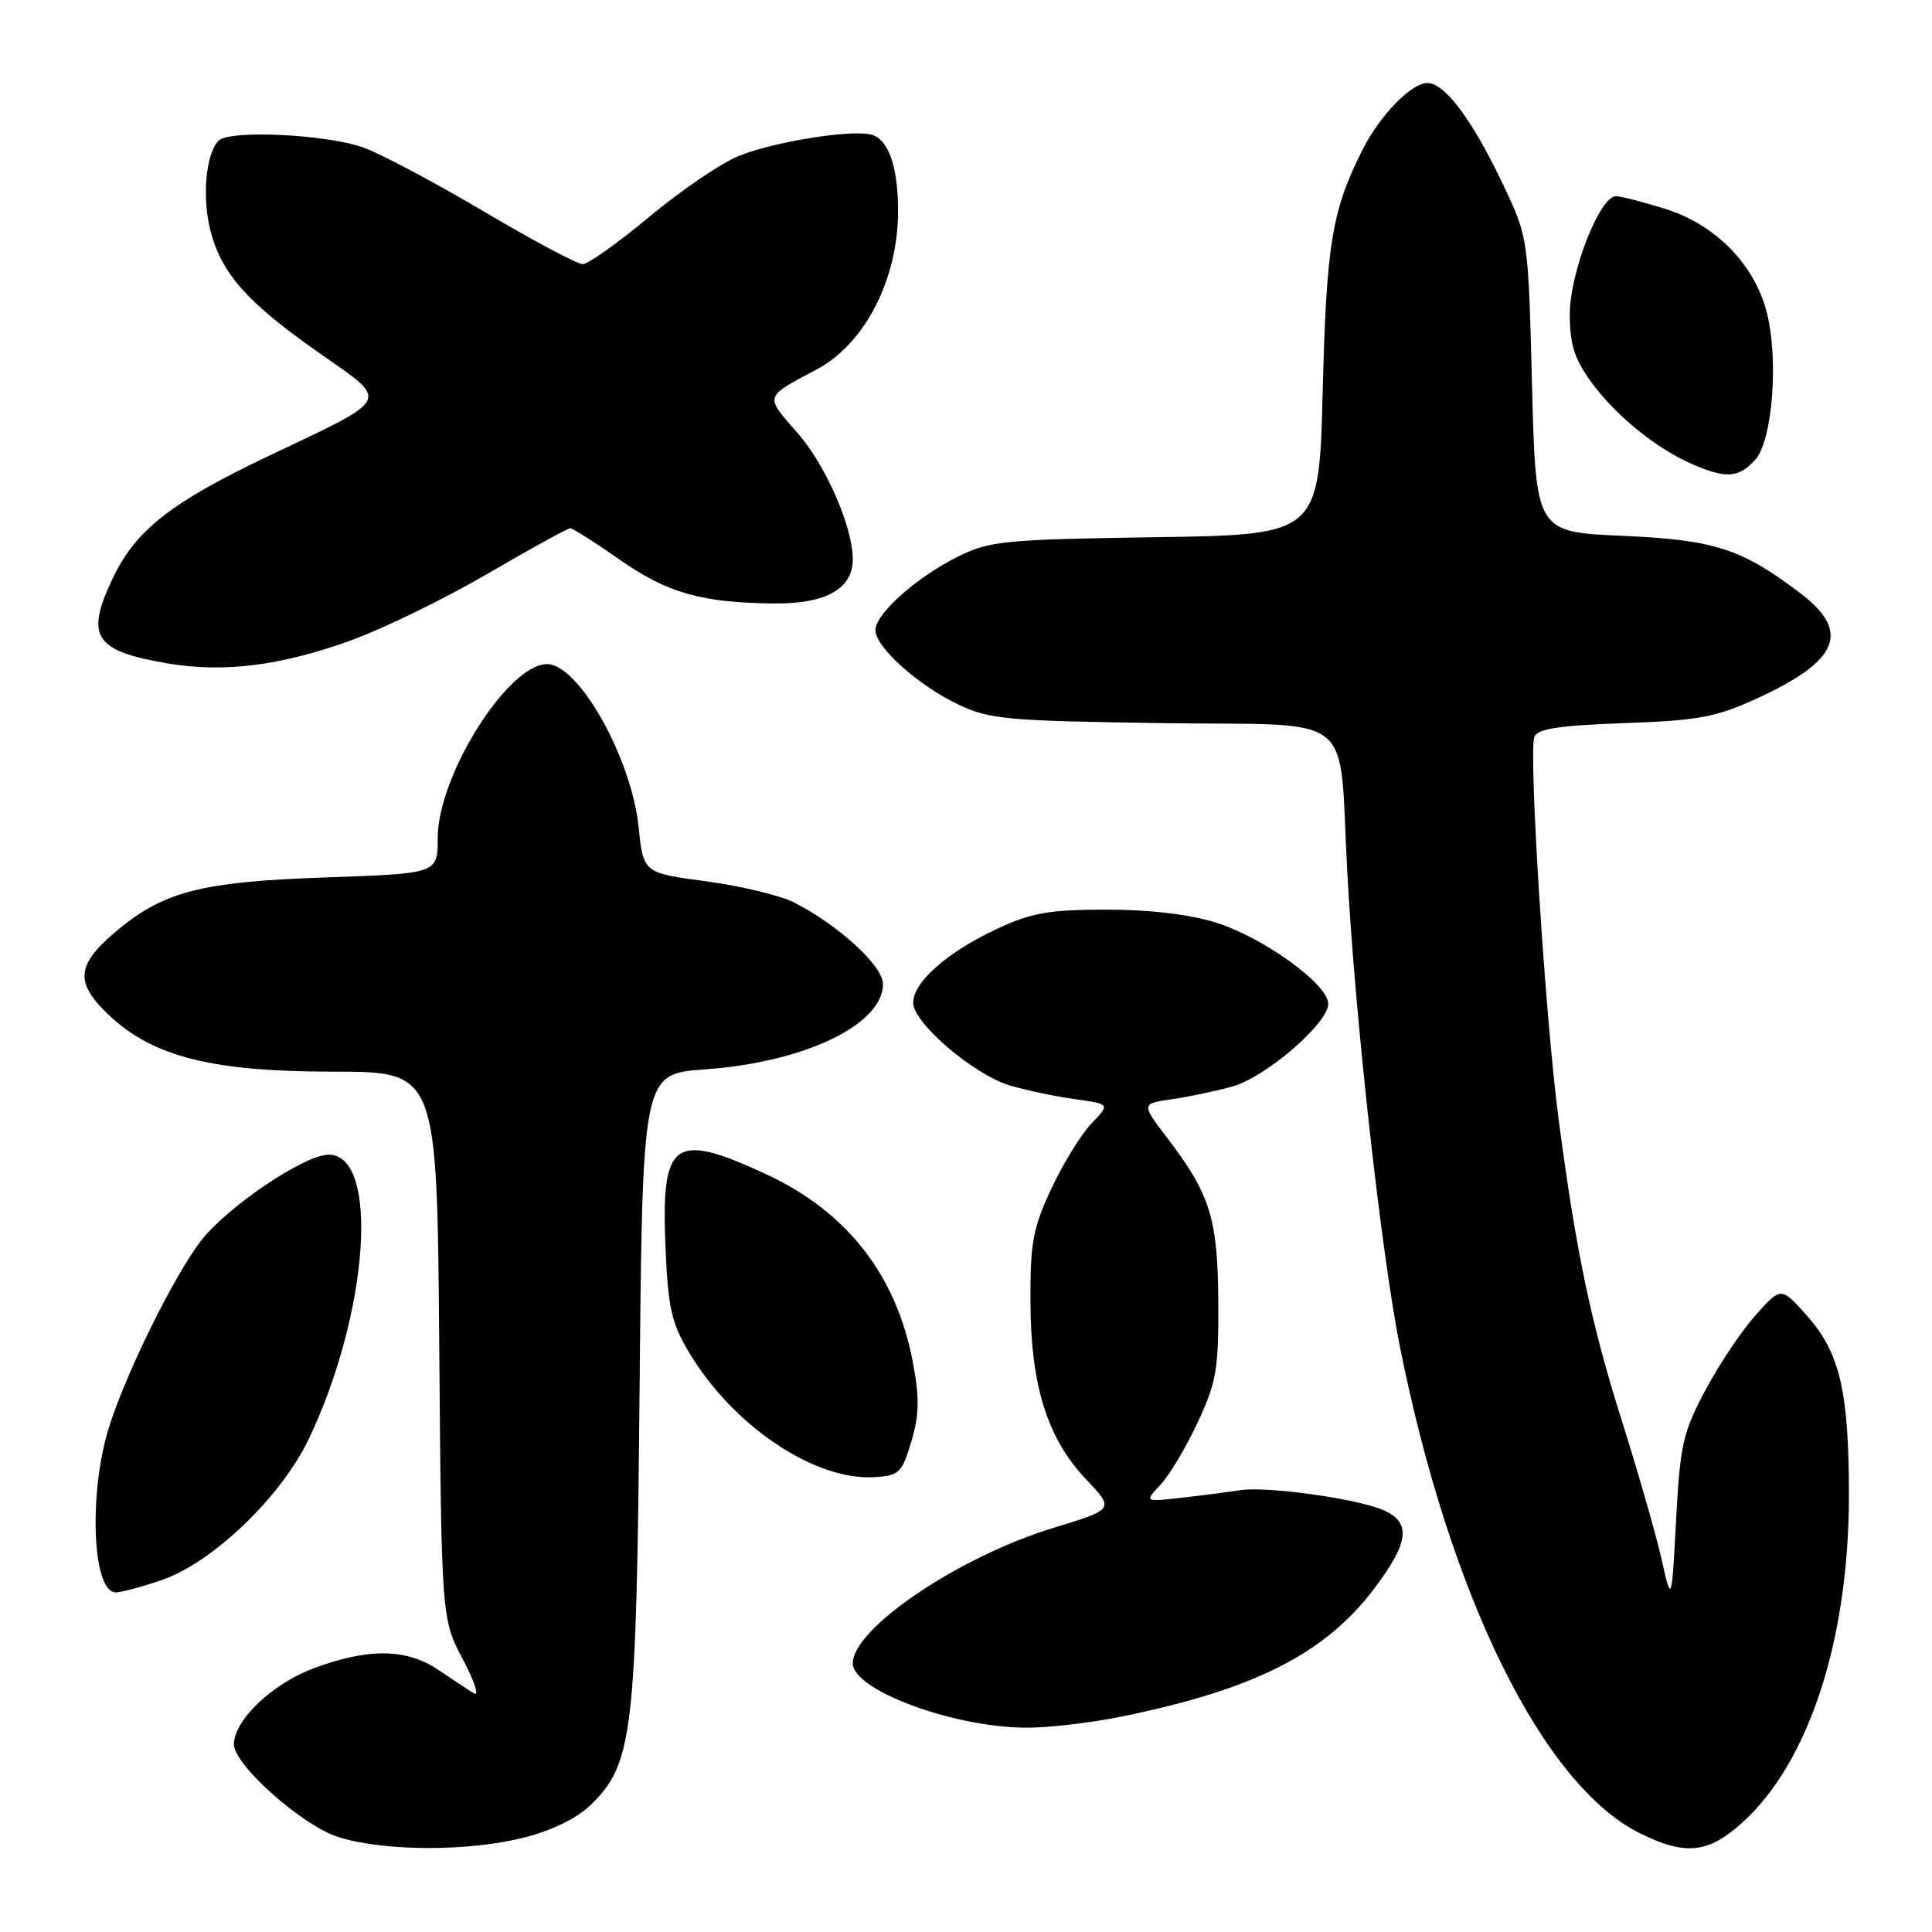 <?xml version="1.0" encoding="UTF-8" standalone="no"?>
<!DOCTYPE svg PUBLIC "-//W3C//DTD SVG 1.1//EN" "http://www.w3.org/Graphics/SVG/1.1/DTD/svg11.dtd" >
<svg xmlns="http://www.w3.org/2000/svg" xmlns:xlink="http://www.w3.org/1999/xlink" version="1.1" viewBox="0 0 256 256">
 <g >
 <path fill="currentColor"
d=" M 69.54 243.46 C 73.30 242.49 76.56 240.87 78.37 239.07 C 83.88 233.60 84.33 229.67 84.75 183.89 C 85.14 142.29 85.14 142.29 93.40 141.70 C 106.57 140.77 117.00 135.78 117.00 130.39 C 117.00 127.98 111.10 122.57 105.20 119.57 C 103.39 118.65 98.15 117.40 93.58 116.78 C 85.25 115.67 85.25 115.67 84.62 109.58 C 83.66 100.41 76.69 88.00 72.49 88.00 C 67.30 88.00 58.00 102.78 58.00 111.04 C 58.00 115.75 58.00 115.75 43.25 116.26 C 26.50 116.83 21.55 118.13 15.12 123.63 C 10.08 127.95 9.94 130.26 14.46 134.53 C 20.29 140.03 28.12 142.00 44.15 142.00 C 57.91 142.00 57.91 142.00 58.20 178.25 C 58.50 214.50 58.50 214.50 61.32 219.85 C 62.87 222.79 63.54 224.84 62.82 224.39 C 62.09 223.95 59.97 222.55 58.11 221.29 C 53.85 218.41 48.82 218.35 41.53 221.07 C 36.05 223.12 31.00 227.95 31.00 231.13 C 31.00 233.89 40.14 241.98 44.92 243.45 C 51.06 245.34 62.24 245.35 69.54 243.46 Z  M 230.85 241.52 C 239.69 233.53 244.98 217.32 244.99 198.19 C 245.00 184.36 243.79 179.21 239.39 174.29 C 236.00 170.50 236.00 170.50 232.63 174.26 C 230.78 176.33 227.78 180.81 225.97 184.21 C 222.99 189.79 222.62 191.45 222.09 201.44 C 221.50 212.50 221.50 212.50 220.14 206.50 C 219.39 203.20 217.05 195.05 214.94 188.38 C 210.80 175.27 208.83 165.86 206.50 148.11 C 204.74 134.68 202.53 99.67 203.31 97.64 C 203.72 96.57 206.61 96.12 215.18 95.82 C 224.96 95.48 227.34 95.04 232.67 92.61 C 243.64 87.61 245.29 83.74 238.61 78.65 C 230.82 72.71 227.18 71.53 215.00 71.00 C 203.50 70.50 203.50 70.50 203.00 51.00 C 202.50 31.50 202.50 31.50 199.20 24.53 C 195.13 15.93 191.46 11.00 189.14 11.00 C 187.00 11.00 182.84 15.28 180.54 19.85 C 176.49 27.87 175.76 32.29 175.27 51.68 C 174.79 70.86 174.79 70.86 153.15 71.18 C 133.16 71.48 131.15 71.67 127.00 73.72 C 121.49 76.44 116.00 81.32 116.00 83.50 C 116.00 85.75 121.64 90.81 127.00 93.36 C 131.11 95.32 133.46 95.53 154.20 95.82 C 180.16 96.18 177.35 93.91 178.52 115.50 C 179.56 134.92 183.03 166.15 185.51 178.52 C 192.15 211.63 204.46 236.56 217.32 242.93 C 223.33 245.90 226.34 245.59 230.85 241.52 Z  M 148.79 227.42 C 166.31 223.82 175.59 219.10 182.09 210.50 C 186.68 204.42 187.02 201.78 183.42 200.15 C 180.05 198.61 167.90 196.90 164.31 197.46 C 162.77 197.70 159.28 198.15 156.57 198.46 C 151.64 199.01 151.64 199.01 153.76 196.75 C 154.93 195.51 157.15 191.80 158.69 188.50 C 161.19 183.14 161.48 181.43 161.43 172.50 C 161.36 161.43 160.37 158.26 154.64 150.75 C 151.20 146.24 151.20 146.24 155.35 145.64 C 157.63 145.31 161.23 144.55 163.35 143.95 C 167.79 142.68 176.00 135.58 176.00 133.01 C 176.00 130.41 167.35 124.17 161.05 122.23 C 157.53 121.14 152.20 120.52 146.50 120.53 C 138.92 120.54 136.63 120.96 132.00 123.13 C 125.46 126.21 121.00 130.15 121.00 132.87 C 121.00 135.54 128.99 142.38 133.81 143.83 C 135.97 144.47 139.85 145.29 142.42 145.64 C 147.10 146.29 147.10 146.29 144.61 148.89 C 143.24 150.33 140.85 154.20 139.31 157.50 C 136.87 162.71 136.50 164.69 136.54 172.50 C 136.58 183.62 138.79 190.64 143.94 196.05 C 147.67 199.98 147.67 199.98 139.59 202.45 C 127.02 206.29 113.00 215.76 113.00 220.40 C 113.00 223.92 126.06 228.81 135.79 228.93 C 138.70 228.97 144.55 228.29 148.79 227.42 Z  M 21.39 209.38 C 28.16 207.08 37.25 198.35 40.93 190.64 C 48.86 173.99 50.33 153.00 43.56 153.00 C 40.32 153.00 30.00 159.98 26.56 164.50 C 23.05 169.11 16.93 181.46 14.56 188.74 C 11.70 197.48 12.18 211.00 15.34 211.00 C 16.06 211.00 18.78 210.27 21.39 209.38 Z  M 120.76 191.00 C 121.81 187.45 121.85 185.23 120.96 180.50 C 118.78 168.96 112.24 160.57 101.54 155.60 C 89.30 149.92 87.61 151.11 88.17 164.96 C 88.50 173.14 88.95 175.23 91.20 179.03 C 97.03 188.90 107.94 196.25 115.96 195.73 C 119.14 195.52 119.53 195.13 120.76 191.00 Z  M 46.43 84.88 C 50.79 83.30 58.99 79.31 64.65 76.00 C 70.31 72.70 75.22 70.00 75.56 70.00 C 75.90 70.00 78.83 71.86 82.07 74.13 C 88.44 78.60 93.02 79.89 102.75 79.96 C 109.47 80.00 113.00 77.99 113.00 74.11 C 113.00 69.82 109.41 61.61 105.67 57.36 C 101.30 52.40 101.22 52.66 108.17 48.98 C 114.59 45.59 119.00 37.02 119.00 27.94 C 119.00 21.95 117.66 18.28 115.31 17.80 C 112.36 17.20 102.49 18.82 97.93 20.65 C 95.60 21.58 90.28 25.19 86.11 28.67 C 81.94 32.15 77.93 35.00 77.21 35.00 C 76.49 35.00 70.57 31.85 64.06 27.99 C 57.55 24.14 50.37 20.33 48.10 19.53 C 43.13 17.78 30.41 17.19 28.96 18.64 C 27.25 20.35 26.74 26.31 27.93 30.74 C 29.44 36.35 32.83 40.14 42.30 46.77 C 51.71 53.37 52.11 52.57 35.42 60.50 C 22.84 66.48 18.04 70.22 15.07 76.36 C 11.22 84.31 12.41 86.24 22.18 87.90 C 29.63 89.17 37.19 88.22 46.43 84.88 Z  M 232.57 60.93 C 234.90 58.34 235.72 47.40 234.05 41.17 C 232.37 34.93 227.25 29.76 220.73 27.70 C 217.76 26.77 214.78 26.00 214.12 26.00 C 211.97 26.00 208.02 36.10 208.01 41.60 C 208.00 45.62 208.60 47.53 210.83 50.60 C 214.03 55.02 219.44 59.42 224.24 61.51 C 228.73 63.45 230.38 63.34 232.57 60.93 Z "/>
</g>
</svg>